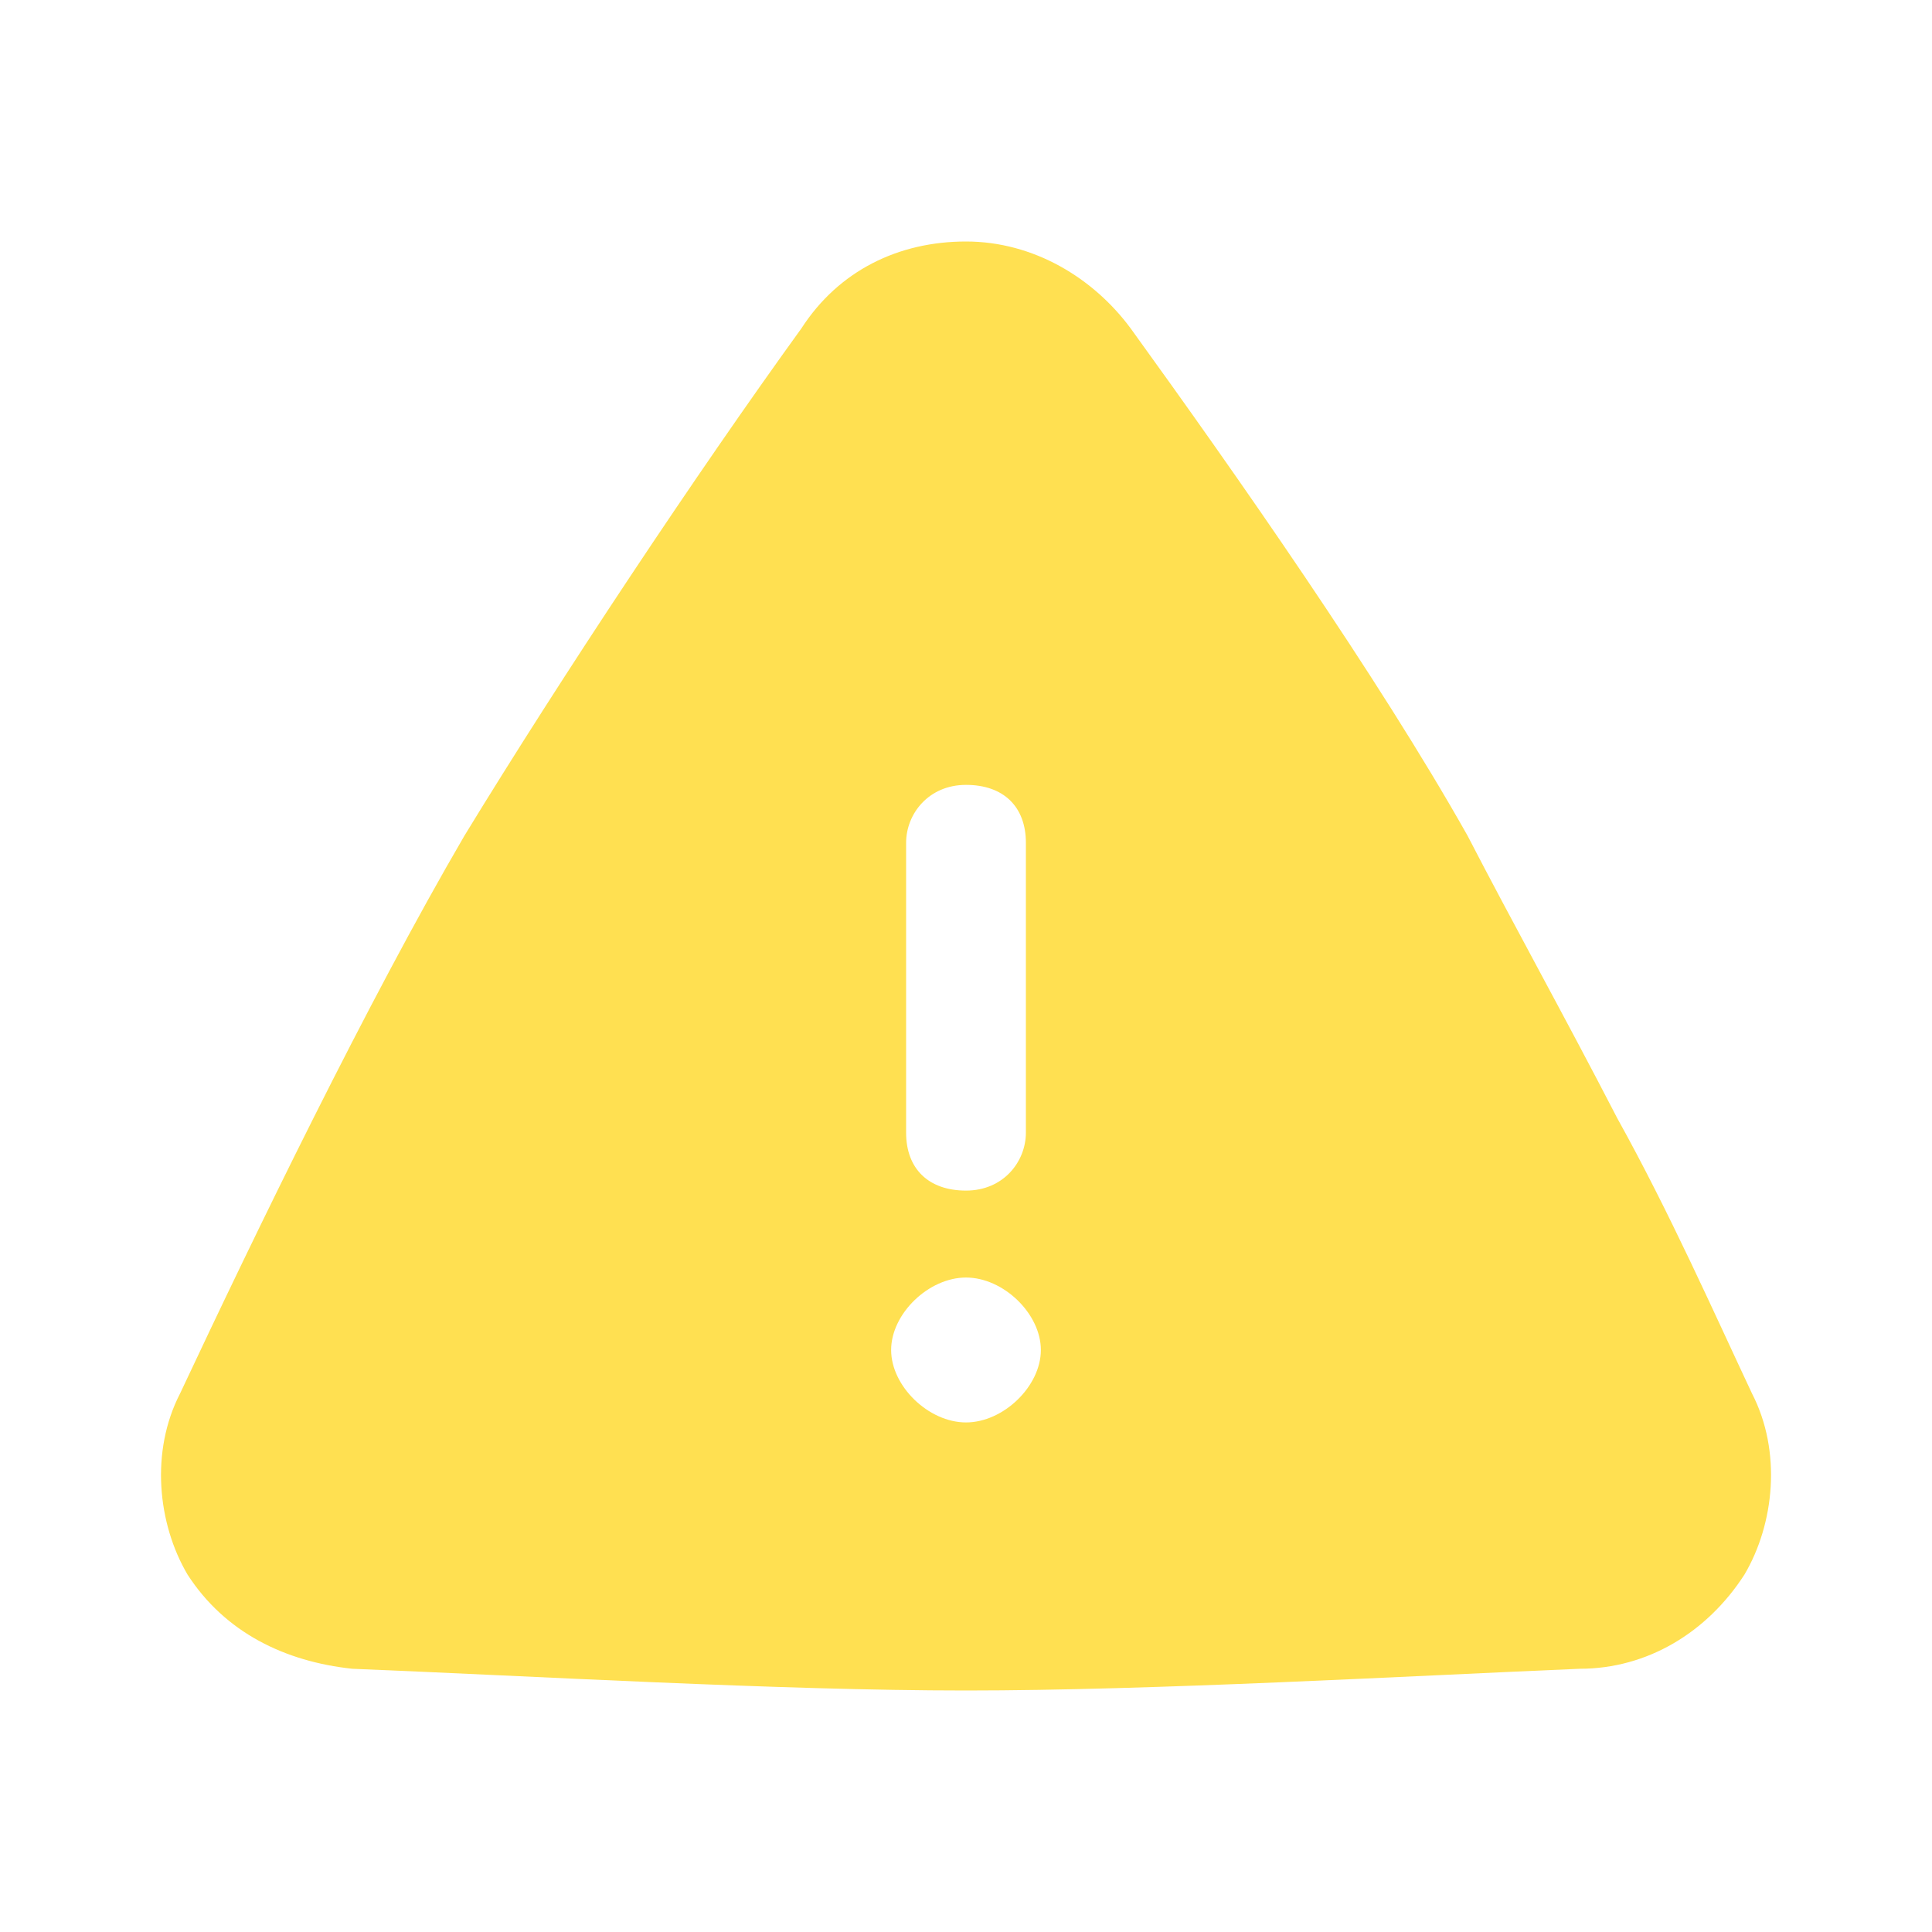 <svg width="28" height="28" viewBox="0 0 28 28" fill="none" xmlns="http://www.w3.org/2000/svg">
<path d="M25.391 20.195C24.848 19.04 24.197 17.57 23.438 16.205C22.679 14.735 21.919 13.37 21.268 12.11C19.967 9.8 17.905 6.86 16.387 4.76C15.844 4.025 14.976 3.5 14 3.5C13.024 3.5 12.156 3.92 11.614 4.76C10.095 6.86 8.142 9.8 6.732 12.11C5.322 14.525 3.695 17.885 2.61 20.195C2.176 21.035 2.284 22.085 2.718 22.82C3.261 23.66 4.128 24.08 5.105 24.185C7.708 24.29 11.288 24.5 14 24.5C16.712 24.5 20.401 24.29 22.895 24.185C23.872 24.185 24.74 23.66 25.282 22.82C25.716 22.085 25.825 21.035 25.391 20.195ZM13.132 12.215C13.132 11.795 13.458 11.375 14 11.375C14.543 11.375 14.868 11.69 14.868 12.215V16.415C14.868 16.835 14.543 17.255 14 17.255C13.458 17.255 13.132 16.94 13.132 16.415V12.215ZM14 20.615C13.458 20.615 12.915 20.09 12.915 19.565C12.915 19.04 13.458 18.515 14 18.515C14.543 18.515 15.085 19.04 15.085 19.565C15.085 20.09 14.543 20.615 14 20.615Z" fill="#FFE051"/>
</svg>
